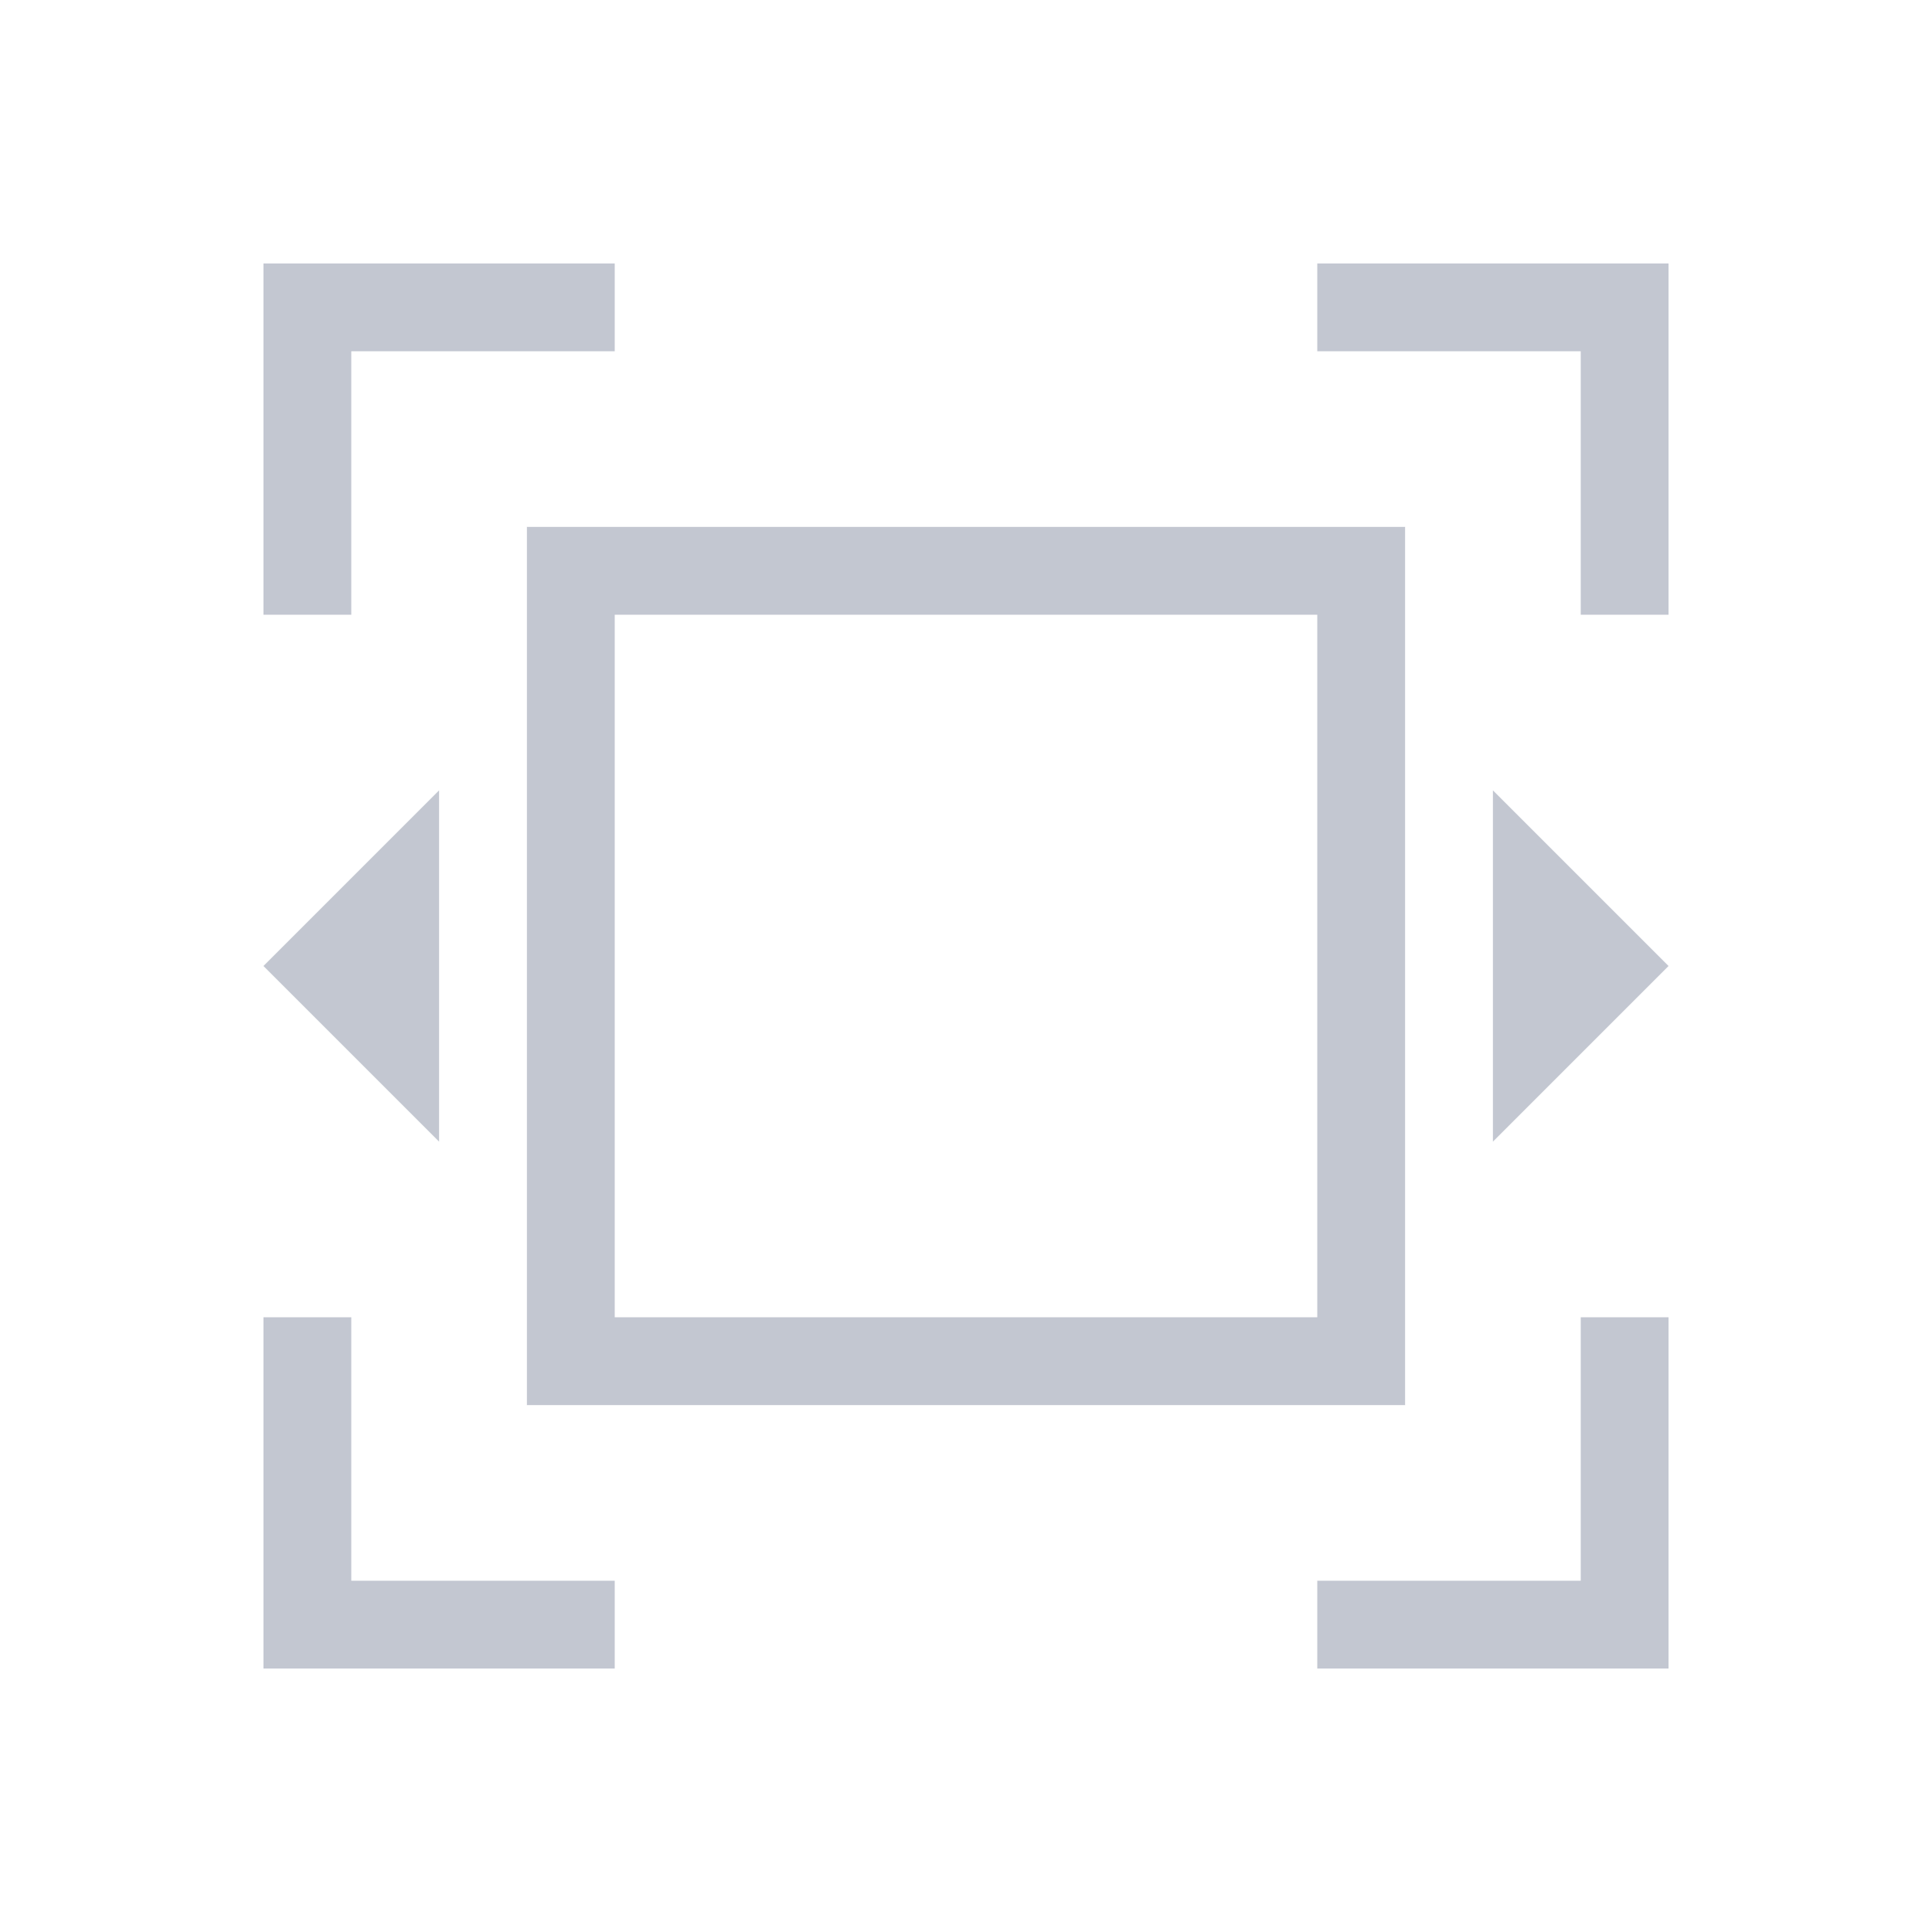 <svg version="1.1" viewBox="0 0 22 22" xmlns="http://www.w3.org/2000/svg">
    <defs>
        <style id="current-color-scheme" type="text/css">.ColorScheme-Text {
        color:#232629;
      }</style>
    </defs>
    <path style="fill:#c3c7d1;fill-opacity:1;stroke:none" class="ColorScheme-Text" d="m3 3v4h1v-3h3v-1h-3zm12 0v1h3v3h1v-4h-1zm-9 3v10h10v-10zm1 1h8v8h-8zm-2 2-2 2 2 2zm12 0v4l2-2zm-14 6v4h4v-1h-3v-3zm15 0v3h-3v1h4v-4z"/>
</svg>
